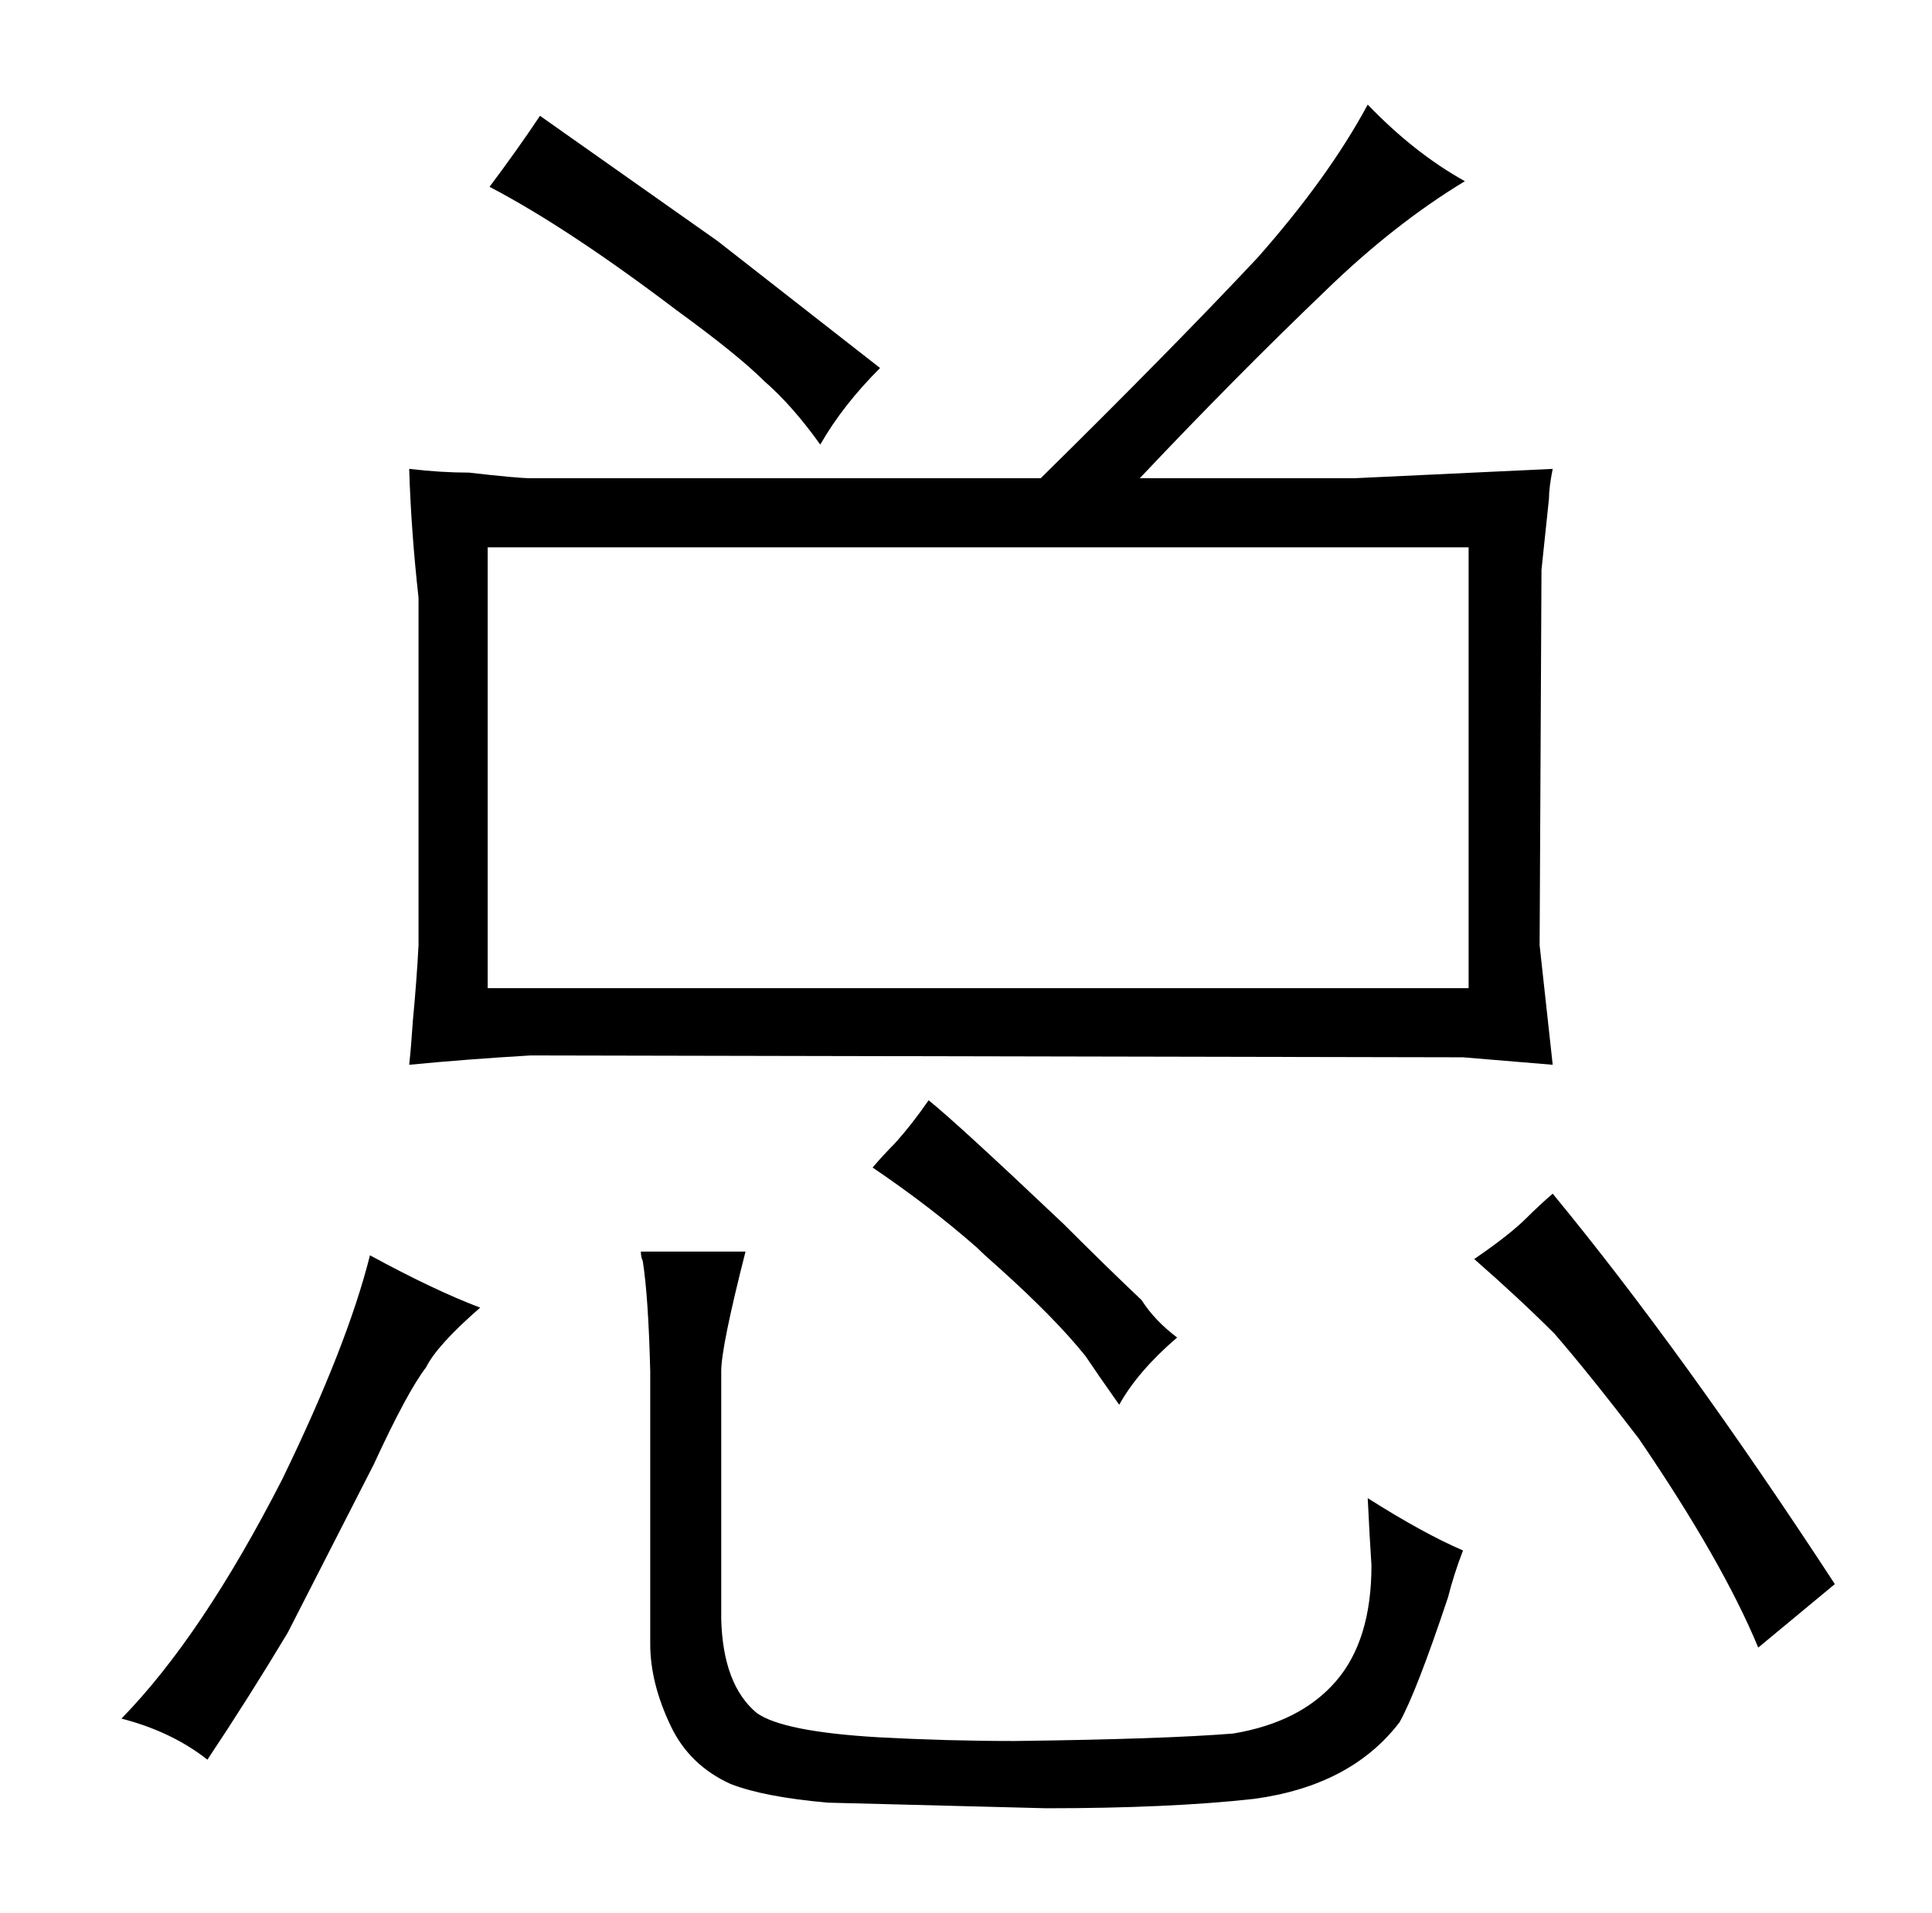 <?xml version="1.0" standalone="no"?>
<!DOCTYPE svg PUBLIC "-//W3C//DTD SVG 1.1//EN" "http://www.w3.org/Graphics/SVG/1.1/DTD/svg11.dtd" >
<svg xmlns="http://www.w3.org/2000/svg" xmlns:xlink="http://www.w3.org/1999/xlink" version="1.1" viewBox="-10 0 1034 1024">
  <g transform="matrix(1 0 0 -1 0 820)">
   <path fill="currentColor"
d="M214 314q-1 -19 -3 -40q-1 -15 -2 -24q31 3 65 5l499 -1l48 -4l-7 64l1 201l4 38q0 6 2 16l-106 -5h-115q51 54 99 100q37 36 75 59q-27 15 -52 41q-21 -39 -59 -82q-45 -48 -116 -118h-273q-7 0 -33 3q-15 0 -32 2q1 -33 5 -69v-186zM251 291v236h525v-236h-525z
M252 720q42 -22 100 -66q33 -24 47 -38q15 -13 30 -34q12 21 32 41l-87 68l-95 67q-12 -18 -27 -38zM55 -100q27 -7 46 -22q22 33 43 68l46 90q18 39 28 52q6 12 29 32q-24 9 -59 28q-12 -48 -47 -120q-43 -84 -86 -128zM376 86q0 13 13 64h-56q0 -3 1 -5q3 -19 4 -59v-146
q0 -21 11 -44q10 -21 32 -31q18 -7 52 -10l117 -3q66 0 111 5q52 7 78 41q9 16 26 67q3 12 8 25q-21 9 -51 28q1 -21 2 -36q0 -40 -19 -62t-55 -28q-37 -3 -117 -4q-36 0 -73 2q-51 3 -65 13q-18 15 -19 50v133zM457 195q31 -21 56 -43q4 -4 12 -11q30 -27 46 -47
q6 -9 18 -26q10 18 31 36q-12 9 -19 20q-19 18 -42 41q-57 54 -72 66q-9 -13 -18 -23q-6 -6 -12 -13zM807 168q-9 -9 -28 -22q24 -21 43 -40q19 -22 45 -56q45 -66 64 -112l41 34q-81 124 -151 209q-7 -6 -14 -13v0z" />
  </g>

</svg>
